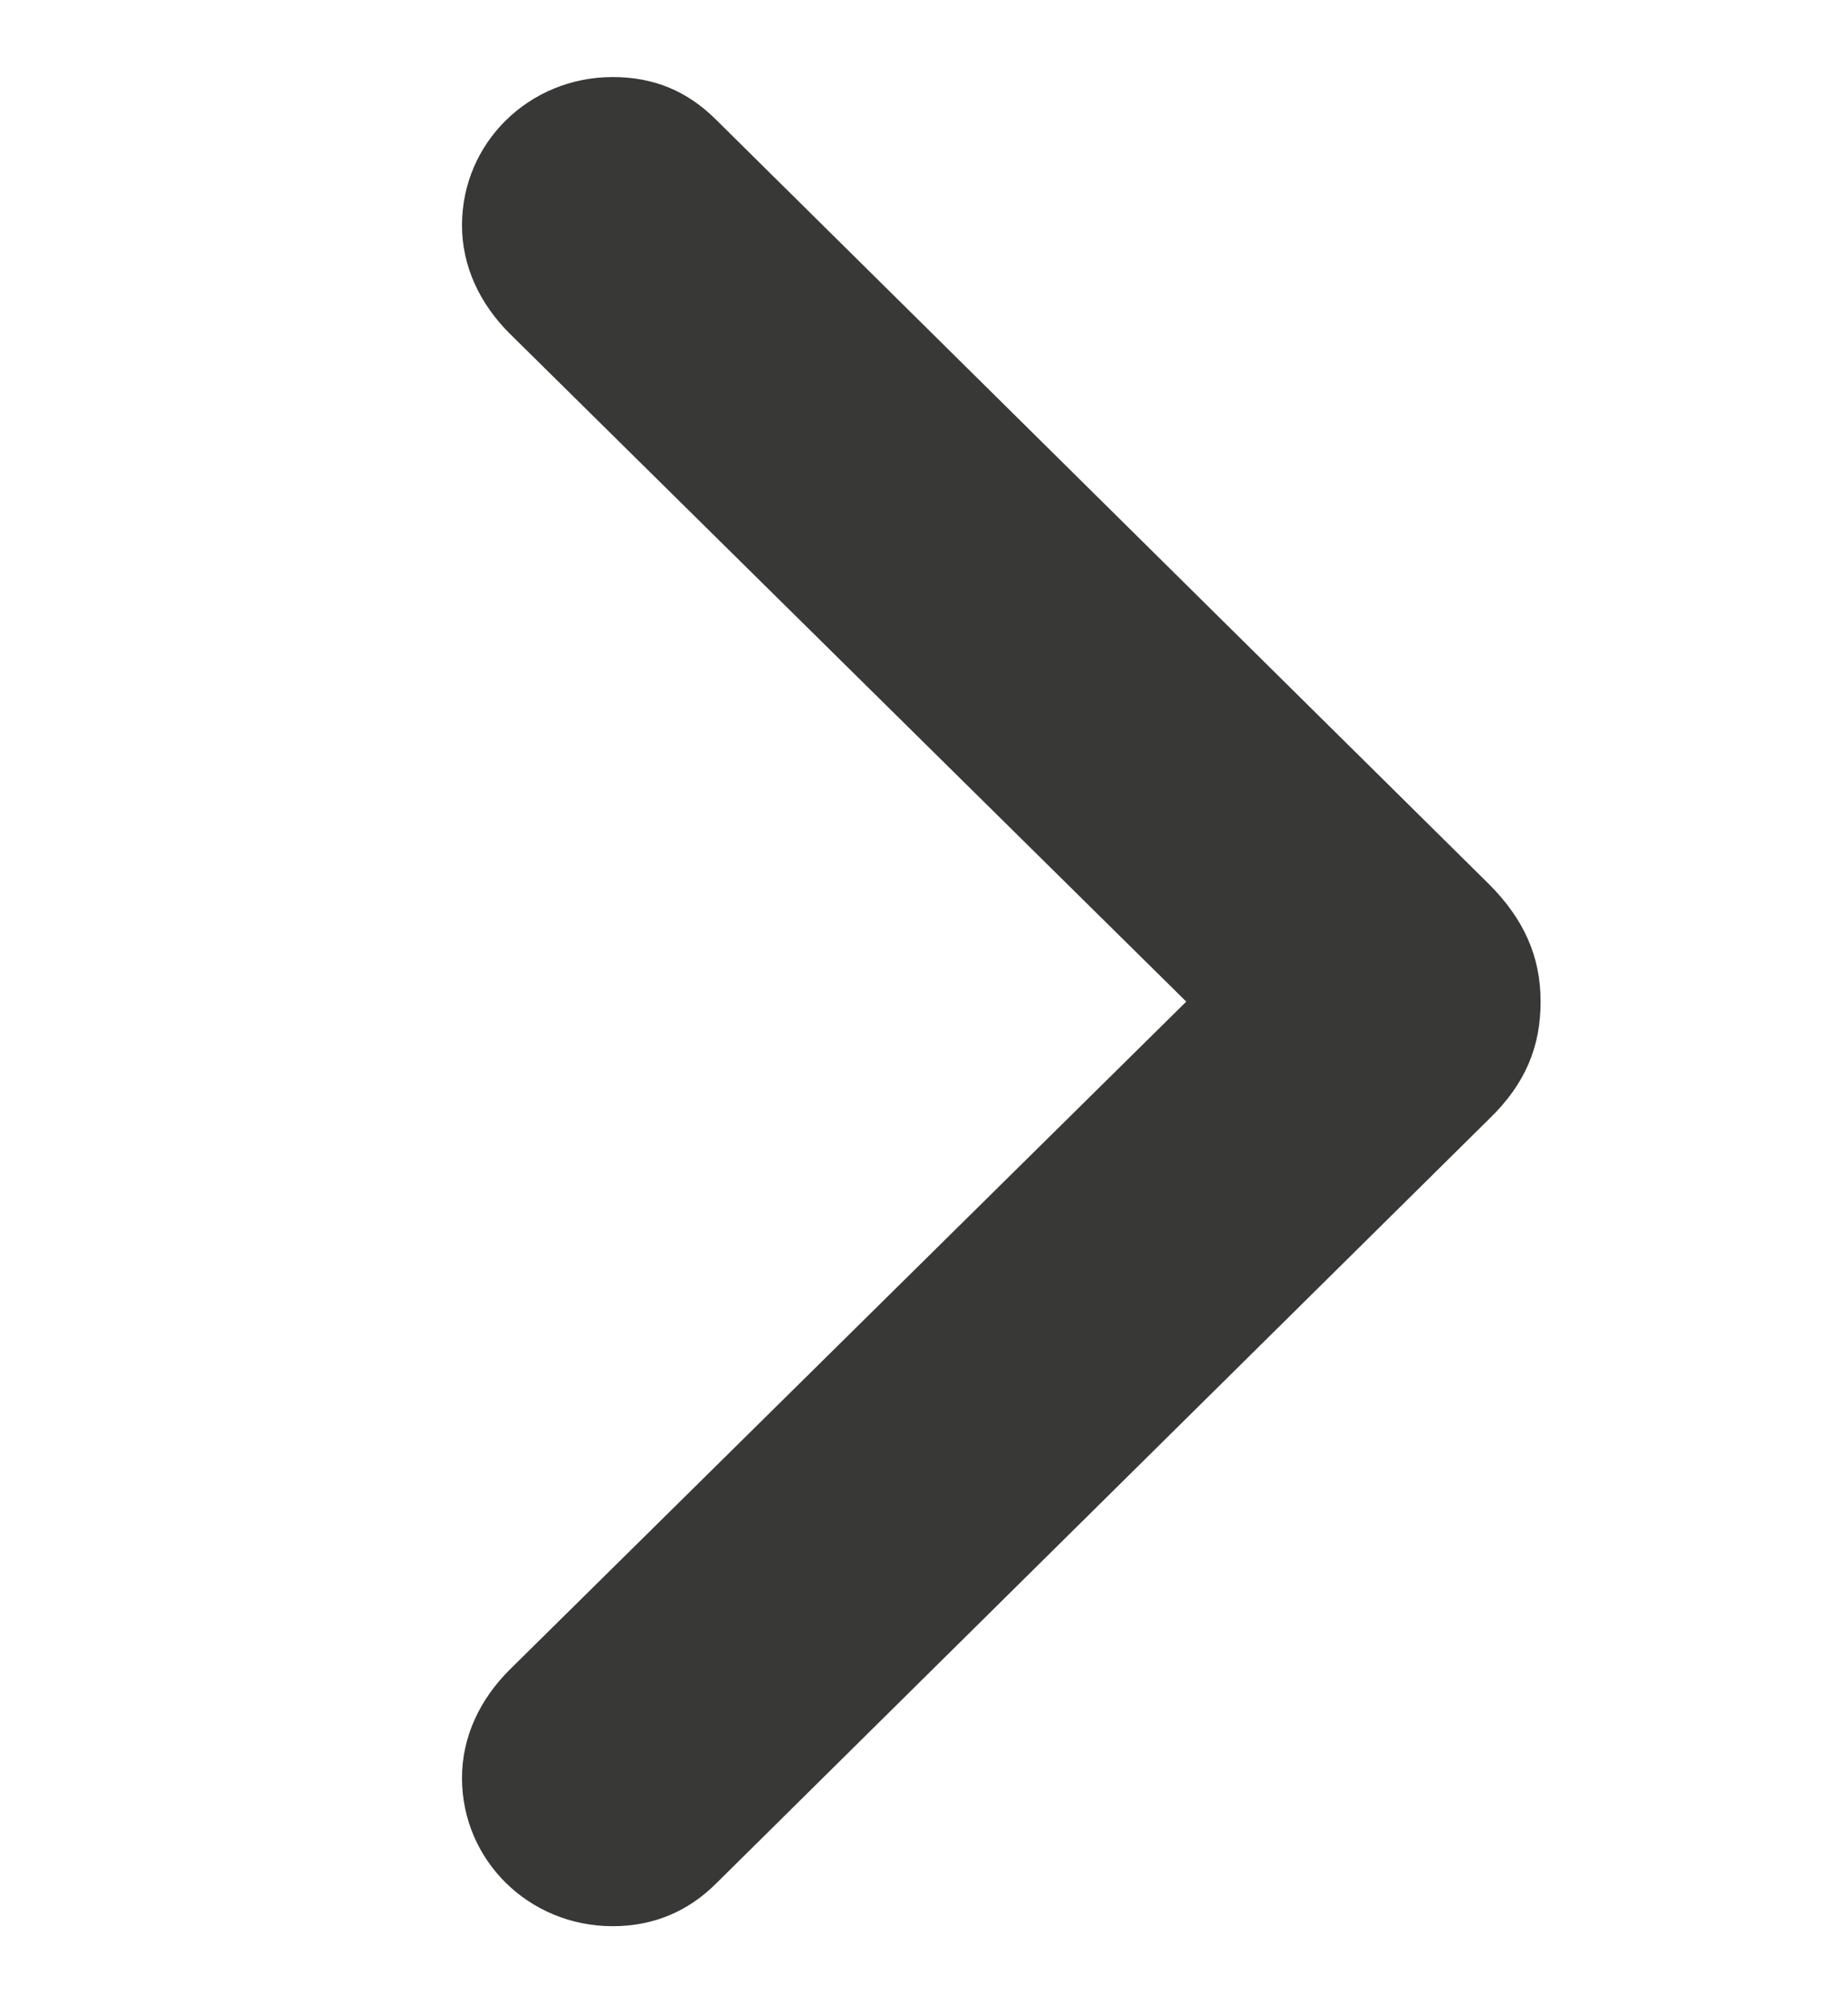 <svg width="12" height="13" viewBox="0 0 12 13" fill="none" xmlns="http://www.w3.org/2000/svg">
<path d="M3.979 12.5C4.238 12.5 4.464 12.408 4.649 12.224L9.669 7.262C9.904 7.036 10.004 6.793 10.004 6.5C10.004 6.207 9.895 5.964 9.669 5.738L4.649 0.776C4.464 0.592 4.247 0.5 3.979 0.5C3.435 0.5 3 0.927 3 1.462C3 1.73 3.117 1.973 3.31 2.165L7.703 6.5L3.31 10.835C3.117 11.027 3 11.27 3 11.538C3 12.073 3.435 12.5 3.979 12.5Z" fill="#383836"/>
</svg>
